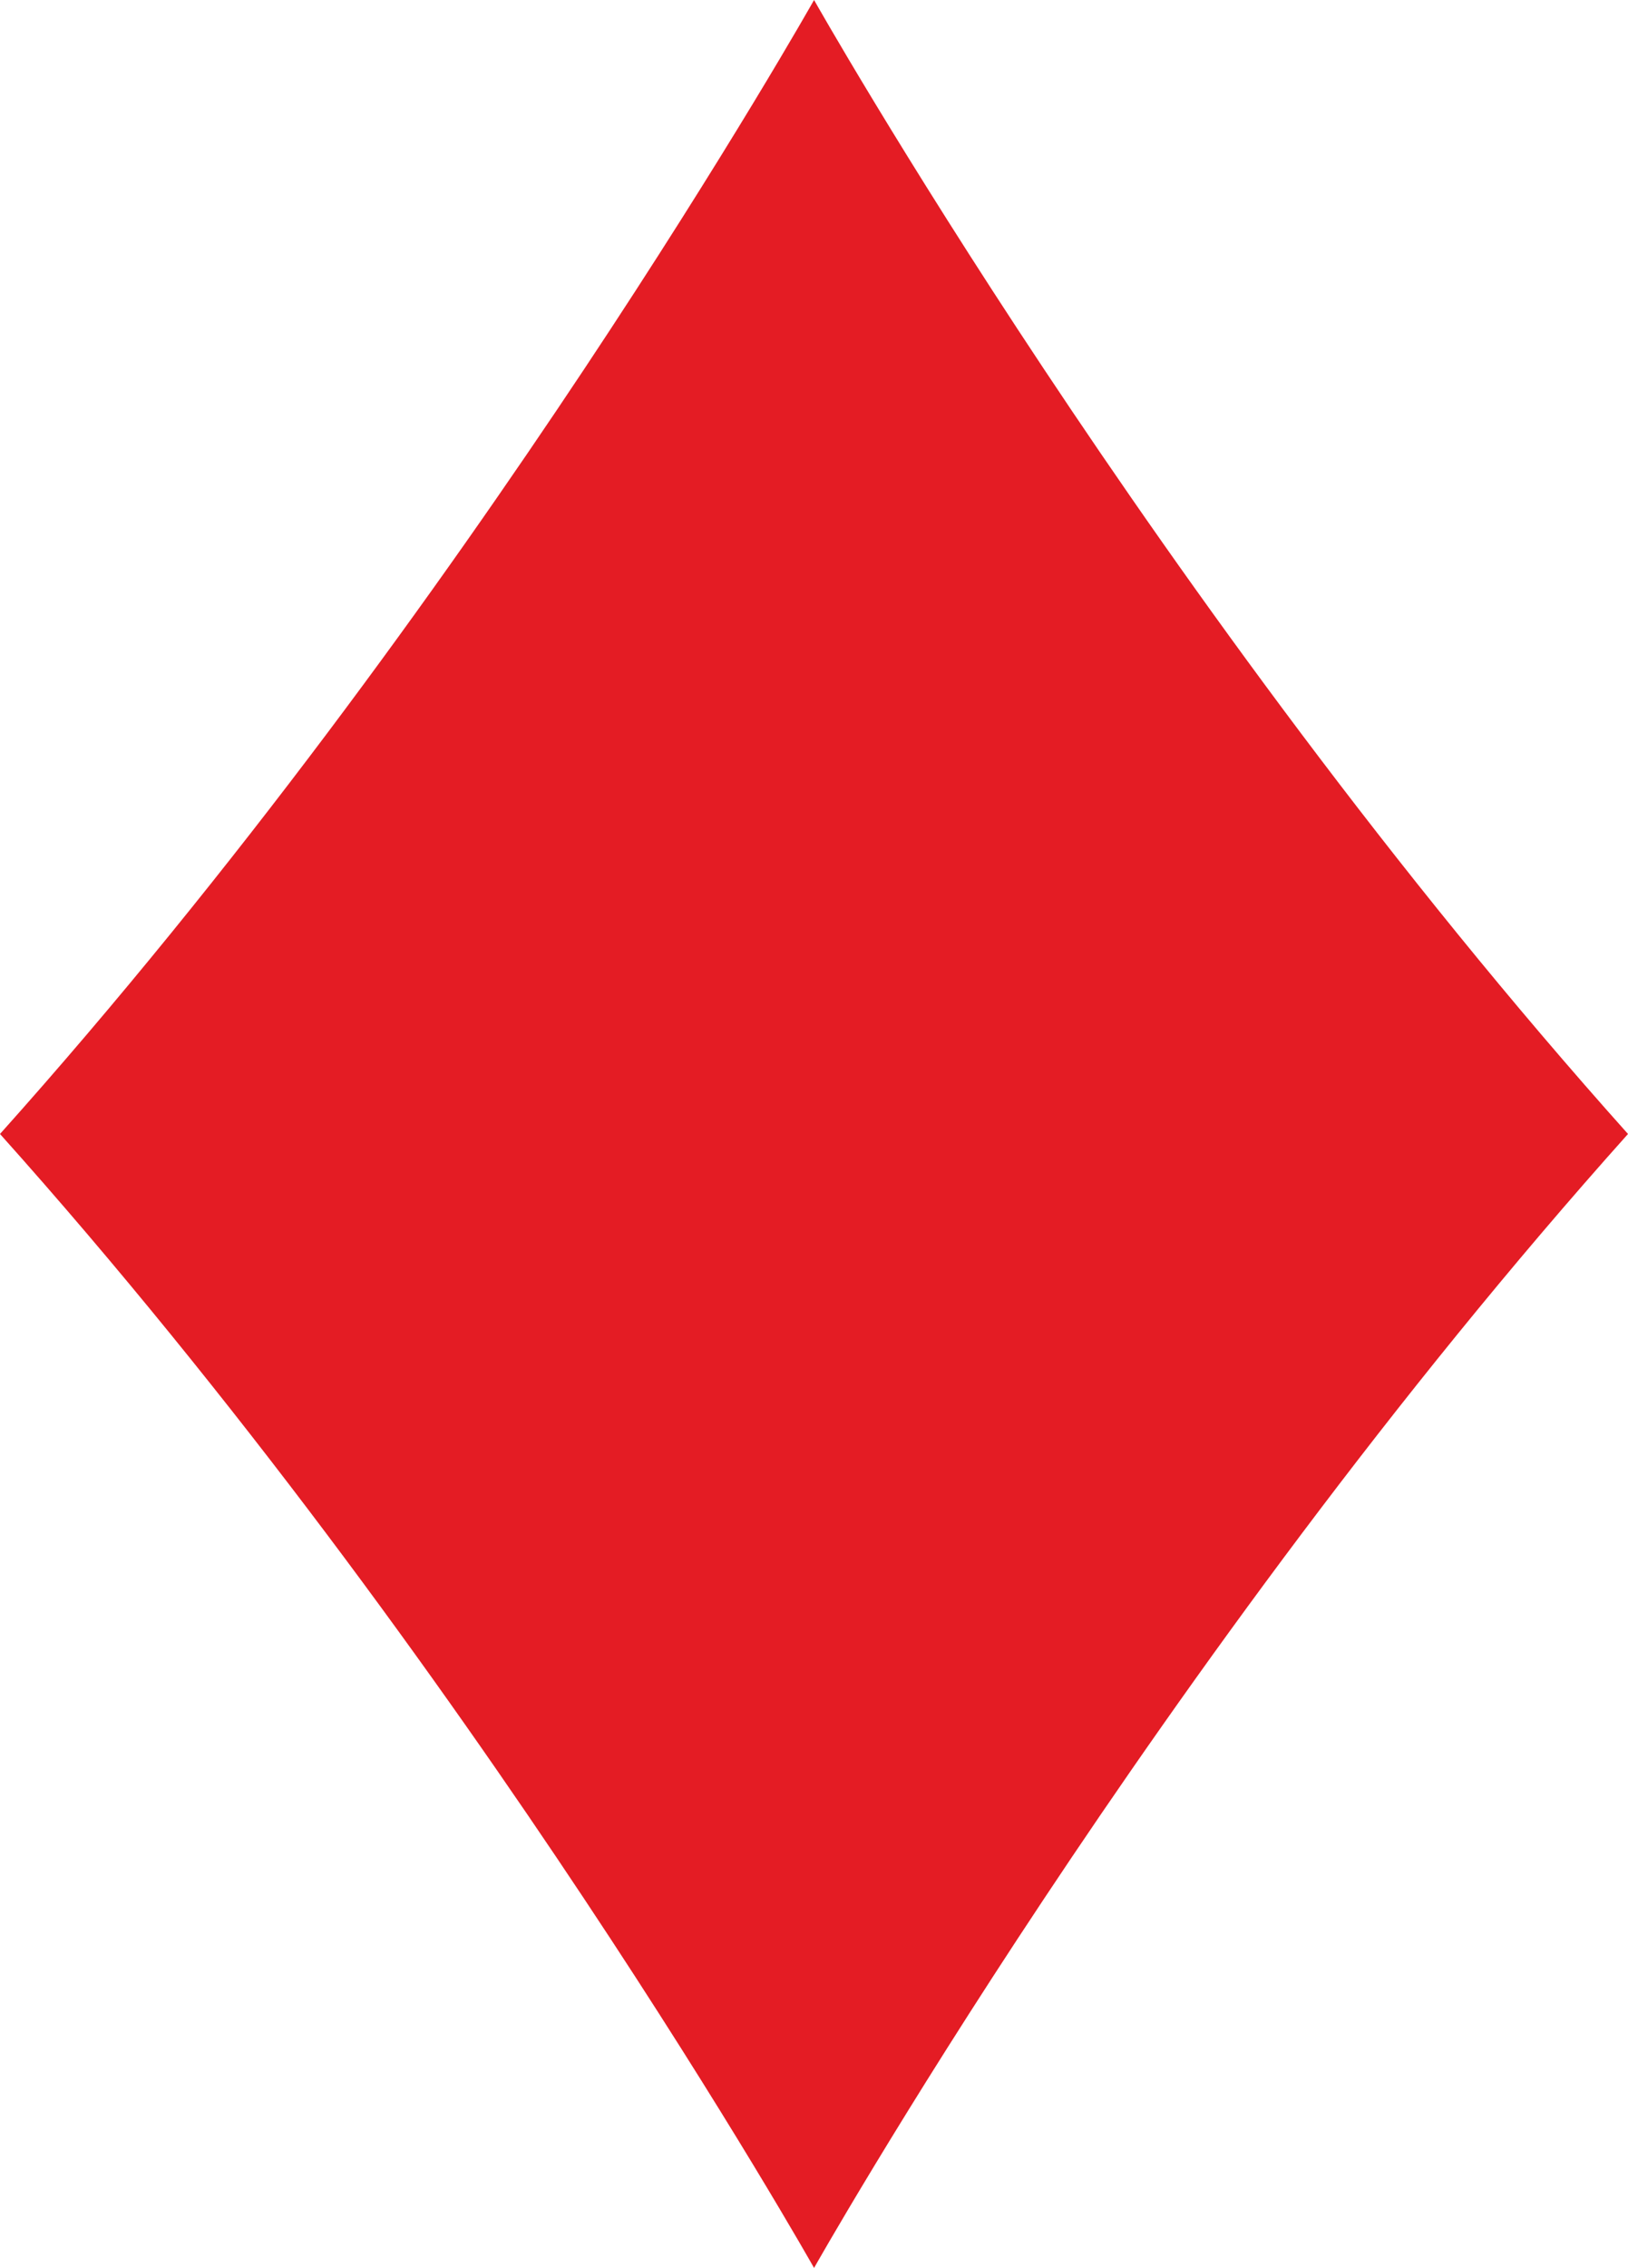 <svg xmlns="http://www.w3.org/2000/svg" viewBox="0 0 65.335 90.944"><title>diamonds</title><g style="isolation:isolate"><path d="M378,264.528S391.705,288.823,410.665,310C391.705,331.177,378,355.472,378,355.472S364.3,331.177,345.33,310C364.3,288.823,378,264.528,378,264.528Z" transform="translate(-345.33 -264.528)" style="fill:#e41c24;mix-blend-mode:multiply"/></g></svg>